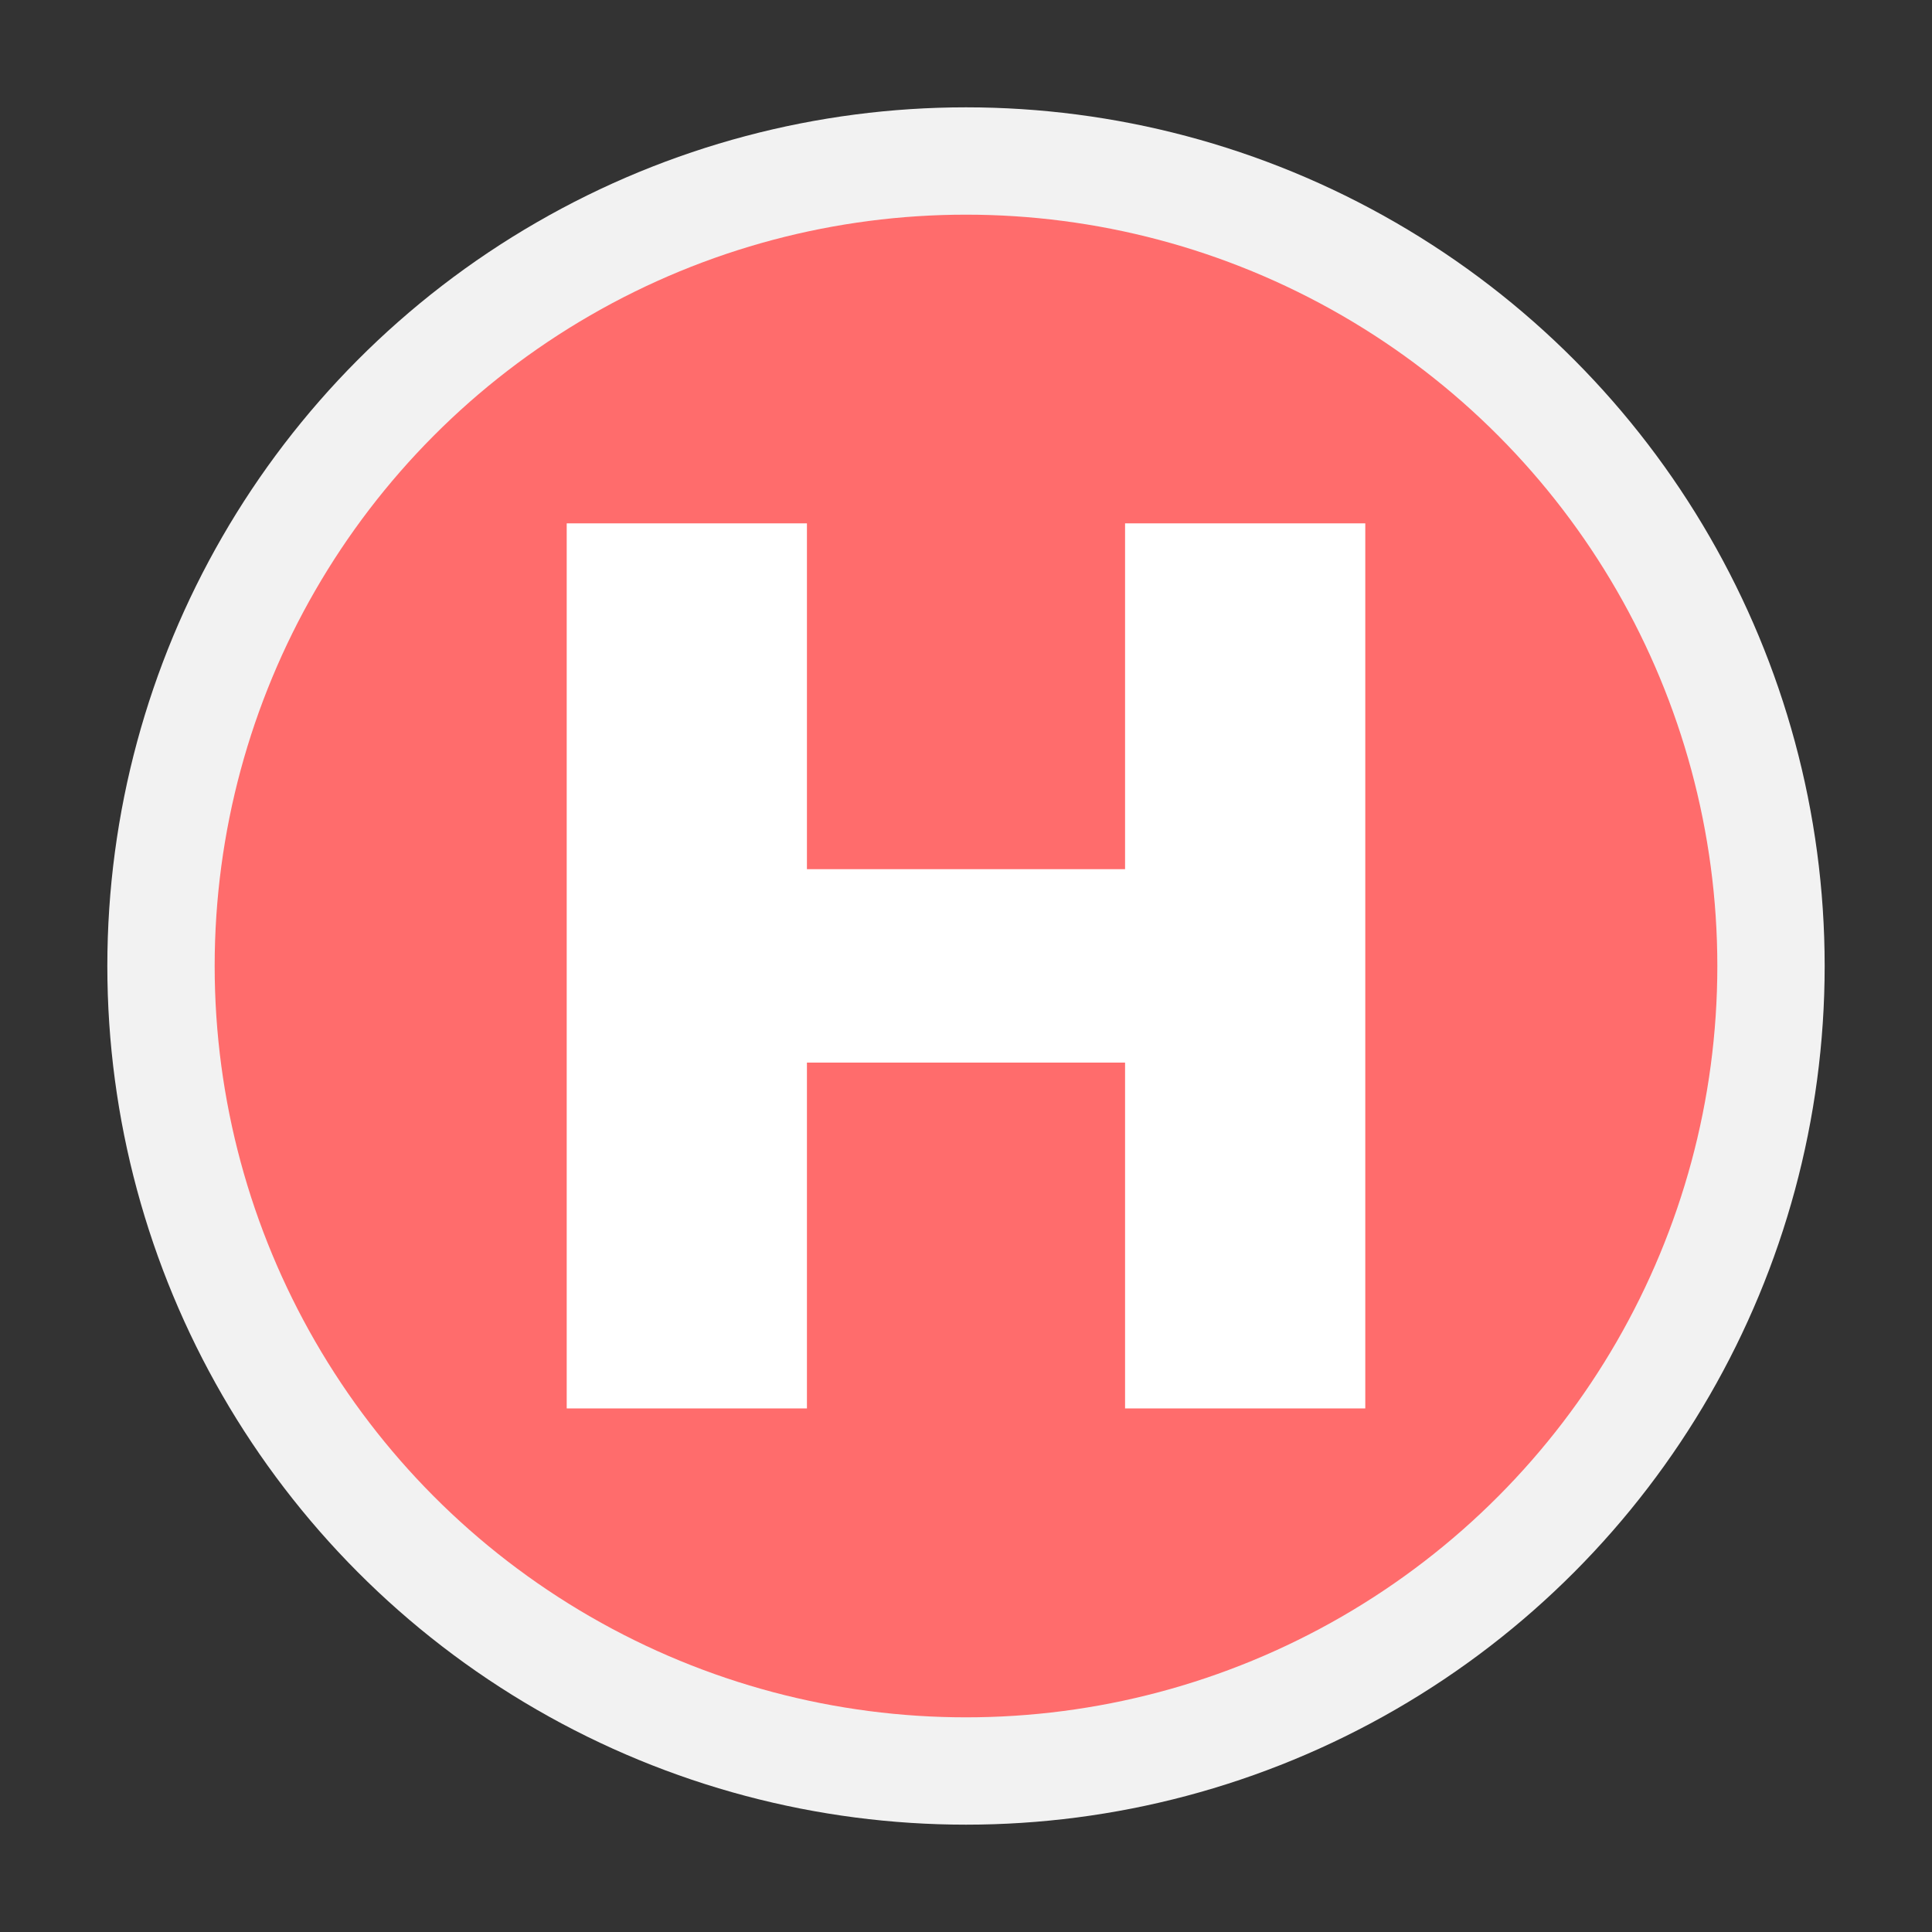 <?xml version="1.0" encoding="UTF-8"?>
<svg id="Layer_2" data-name="Layer 2" xmlns="http://www.w3.org/2000/svg" viewBox="0 0 90 90">
  <rect x="0" y="0" width="90" height="90" fill="#333333" stroke="none"/>
  <defs>
    <style>
      .cls-1 {
        fill: #ff6c6c;
      }

      .cls-1, .cls-2, .cls-3, .cls-4 {
        stroke-width: 0px;
      }

      .cls-2 {
        fill: none;
      }

      .cls-3 {
        fill: #fff;
      }

      .cls-4 {
        fill: #f2f2f2;
      }
    </style>
  </defs>
  <g id="Layer_1-2" data-name="Layer 1">
    <g>
      <circle class="cls-4" cx="45" cy="45" r="40"/>
      <circle class="cls-1" cx="45" cy="45" r="35"/>
      <path class="cls-3" d="m26.4,65.62V24.38h11.19v16.11h14.82v-16.11h11.19v41.23h-11.19v-16.11h-14.82v16.11h-11.19Z"/>
      <rect class="cls-2" width="90" height="90"/>
    </g>
  </g>
</svg>